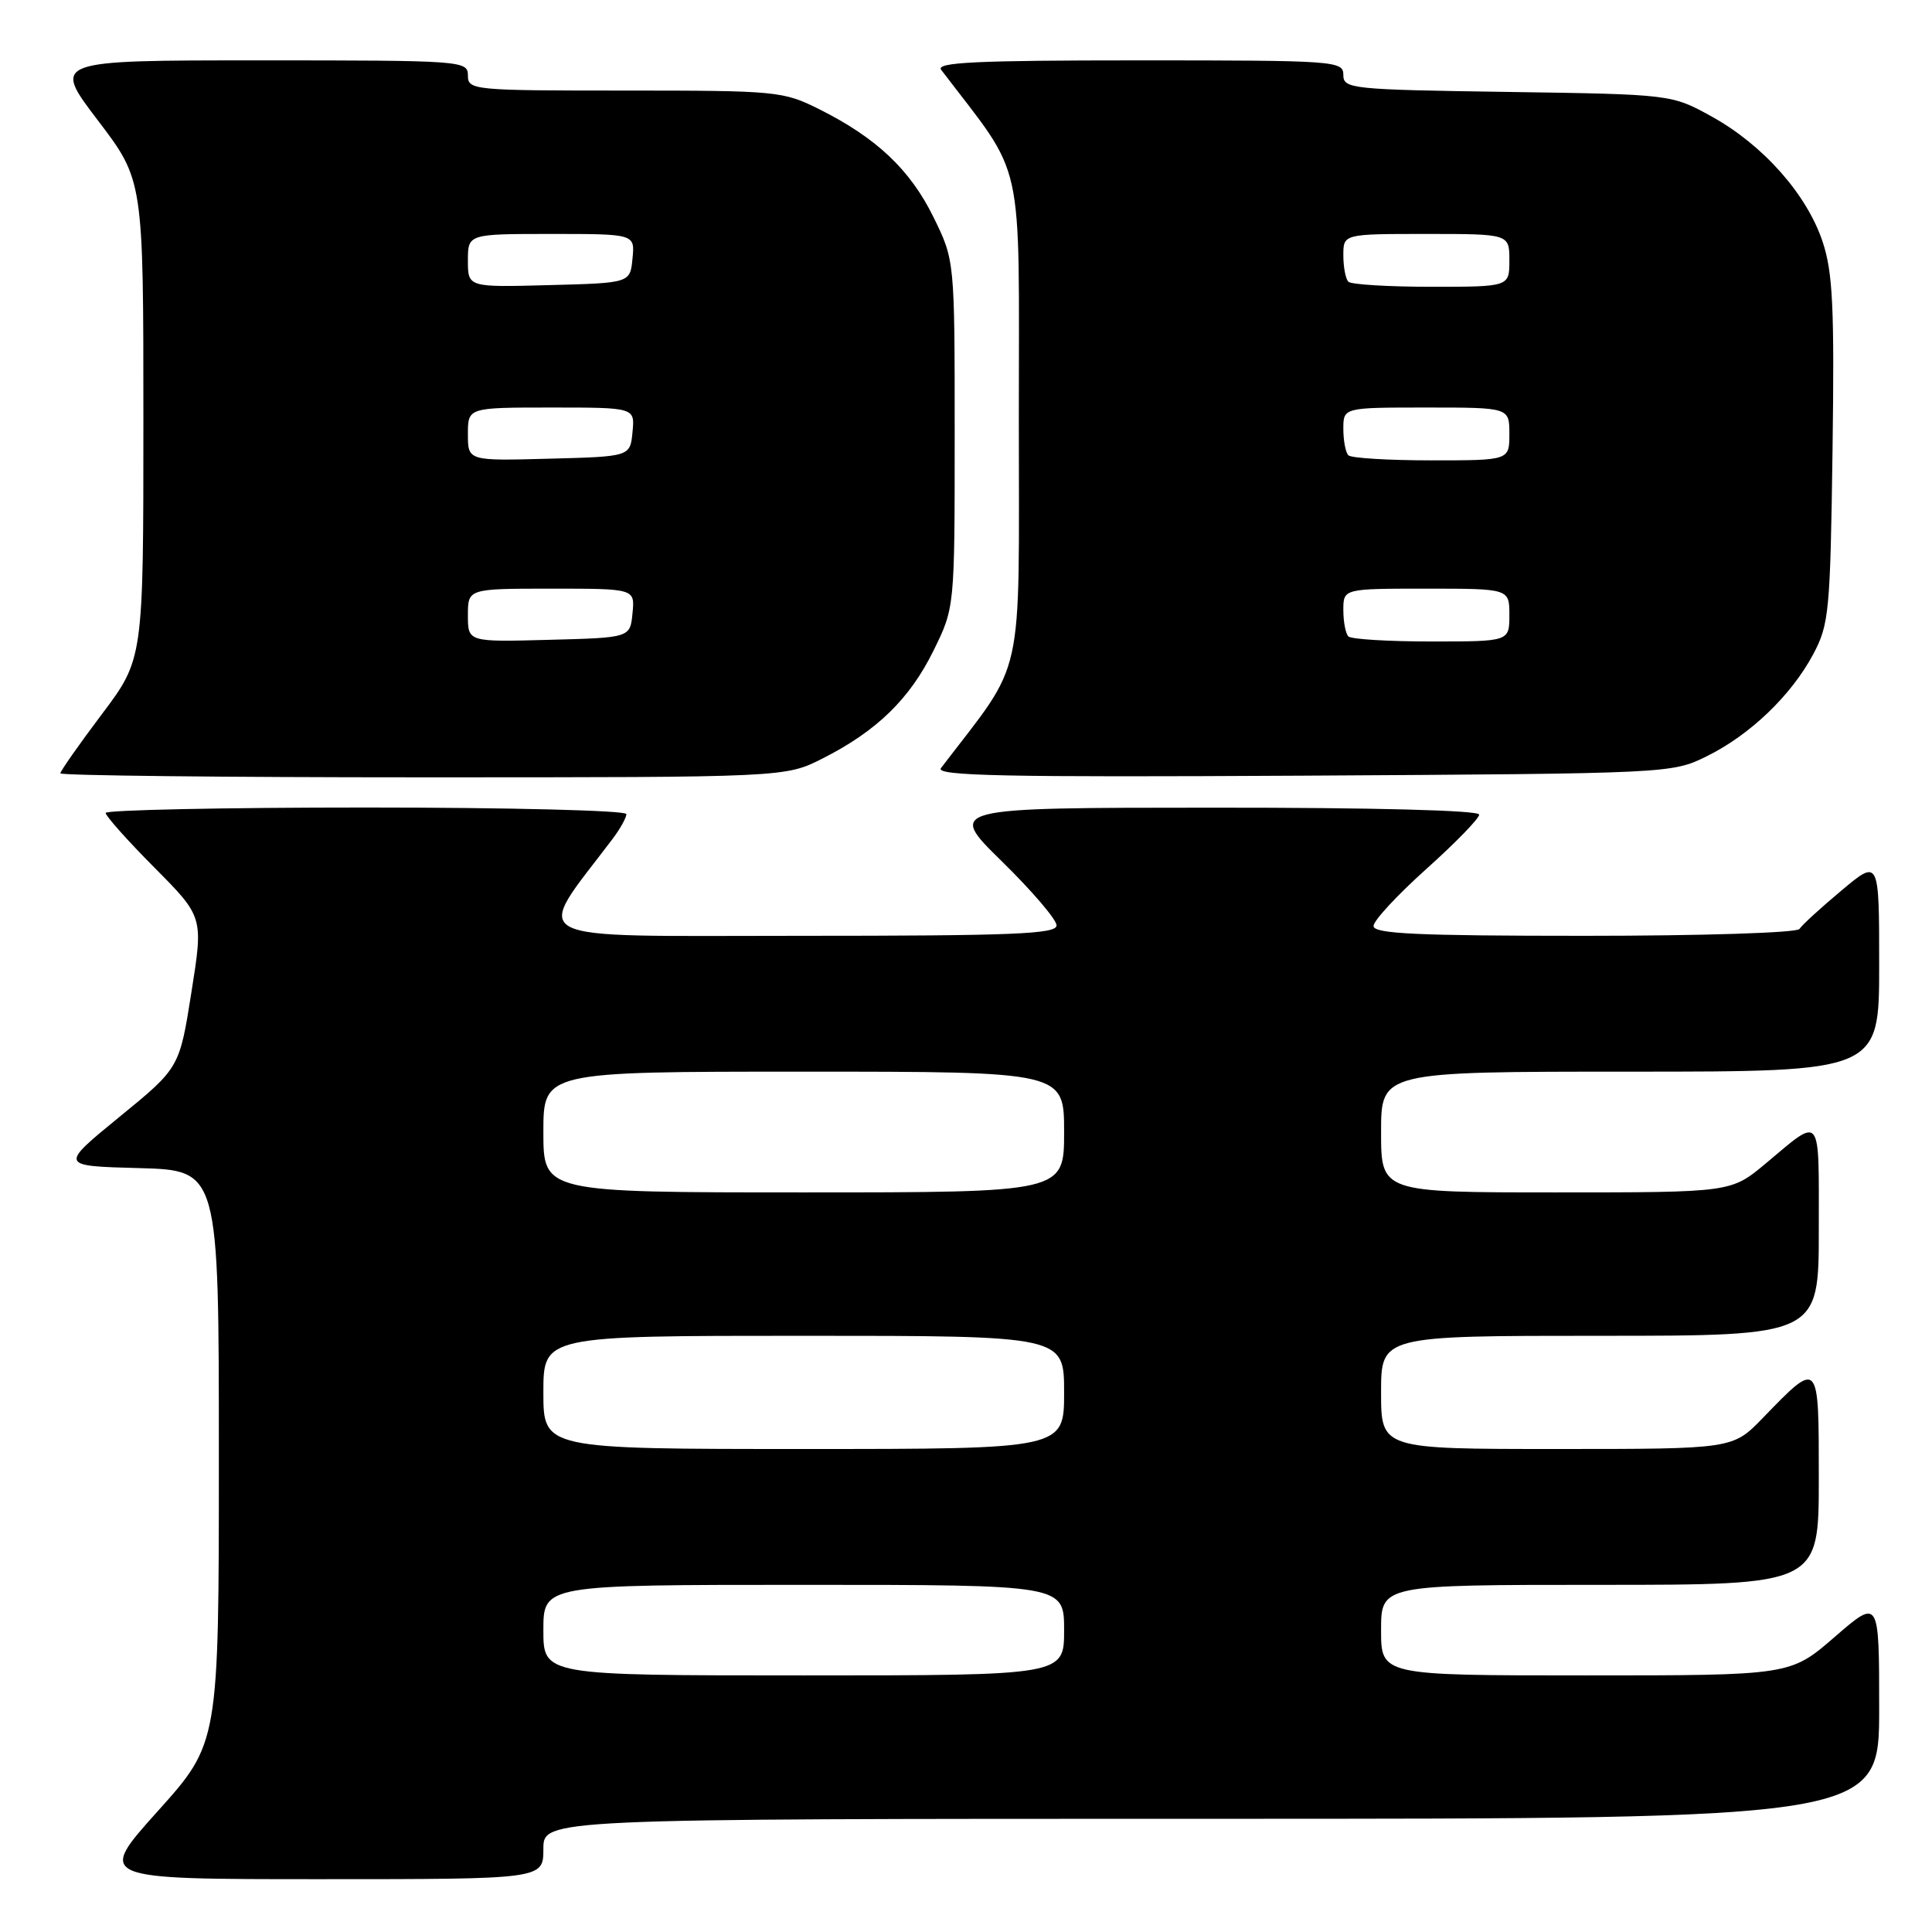 <?xml version="1.0" encoding="UTF-8" standalone="no"?>
<!DOCTYPE svg PUBLIC "-//W3C//DTD SVG 1.1//EN" "http://www.w3.org/Graphics/SVG/1.1/DTD/svg11.dtd" >
<svg xmlns="http://www.w3.org/2000/svg" xmlns:xlink="http://www.w3.org/1999/xlink" version="1.1" viewBox="0 0 256 256">
 <g >
 <path fill="currentColor"
d=" M 72.00 245.00 C 72.00 241.00 72.00 241.00 160.50 241.00 C 249.00 241.00 249.00 241.00 249.00 226.40 C 249.00 211.80 249.00 211.80 243.11 216.90 C 237.23 222.00 237.23 222.00 210.11 222.00 C 183.00 222.00 183.00 222.00 183.00 216.00 C 183.00 210.00 183.00 210.00 212.00 210.00 C 241.00 210.00 241.00 210.00 241.00 195.96 C 241.00 180.05 241.09 180.14 233.55 187.92 C 229.59 192.00 229.59 192.00 206.30 192.00 C 183.00 192.00 183.00 192.00 183.00 184.50 C 183.00 177.00 183.00 177.00 212.00 177.00 C 241.00 177.00 241.00 177.00 241.00 162.94 C 241.00 147.32 241.46 147.89 233.94 154.19 C 229.37 158.00 229.37 158.00 206.19 158.00 C 183.00 158.00 183.00 158.00 183.00 150.00 C 183.00 142.00 183.00 142.00 216.00 142.00 C 249.00 142.00 249.00 142.00 249.00 127.91 C 249.00 113.81 249.00 113.81 244.00 118.00 C 241.25 120.30 238.75 122.59 238.44 123.09 C 238.13 123.60 225.63 124.00 209.94 124.00 C 187.72 124.00 182.00 123.73 182.00 122.70 C 182.00 121.99 185.15 118.59 189.00 115.14 C 192.85 111.69 196.00 108.45 196.00 107.94 C 196.00 107.37 182.00 107.01 160.75 107.02 C 125.50 107.03 125.50 107.03 132.75 114.13 C 136.74 118.04 140.00 121.85 140.00 122.62 C 140.00 123.77 134.28 124.00 105.91 124.00 C 68.42 124.00 70.60 125.14 81.20 111.12 C 82.19 109.80 83.00 108.34 83.00 107.87 C 83.00 107.39 67.47 107.00 48.50 107.00 C 29.52 107.00 14.00 107.33 14.00 107.72 C 14.00 108.12 16.91 111.39 20.47 114.97 C 26.95 121.50 26.95 121.50 25.36 131.50 C 23.78 141.50 23.78 141.50 15.82 148.00 C 7.87 154.50 7.87 154.50 18.43 154.78 C 29.00 155.07 29.00 155.07 29.00 193.02 C 29.00 230.97 29.00 230.97 20.91 239.98 C 12.81 249.00 12.81 249.00 42.41 249.00 C 72.00 249.00 72.00 249.00 72.00 245.00 Z  M 109.00 100.50 C 116.19 96.86 120.55 92.61 123.71 86.18 C 126.50 80.50 126.50 80.50 126.50 57.50 C 126.50 34.50 126.50 34.50 123.69 28.77 C 120.60 22.48 116.13 18.26 108.55 14.47 C 103.77 12.08 102.93 12.00 82.80 12.00 C 62.67 12.00 62.00 11.94 62.00 10.00 C 62.00 8.05 61.33 8.00 34.46 8.00 C 6.91 8.00 6.91 8.00 12.96 15.94 C 19.00 23.88 19.00 23.88 19.00 55.60 C 19.00 87.32 19.00 87.32 13.50 94.63 C 10.47 98.65 8.00 102.18 8.00 102.47 C 8.00 102.76 29.61 103.00 56.03 103.00 C 104.07 103.00 104.07 103.00 109.00 100.50 Z  M 226.13 100.22 C 231.89 97.38 237.33 92.17 240.26 86.69 C 242.36 82.76 242.52 81.07 242.82 59.71 C 243.08 40.76 242.86 36.10 241.51 32.04 C 239.43 25.77 233.64 19.23 226.86 15.47 C 221.50 12.50 221.50 12.50 199.75 12.18 C 179.04 11.88 178.00 11.77 178.00 9.93 C 178.00 8.07 177.01 8.00 150.88 8.00 C 129.34 8.00 123.95 8.26 124.71 9.25 C 135.94 24.00 135.00 19.77 135.00 55.50 C 135.00 91.22 135.93 87.04 124.68 101.78 C 123.90 102.81 133.05 103.00 172.60 102.78 C 221.21 102.50 221.53 102.49 226.13 100.22 Z  M 72.00 216.00 C 72.00 210.00 72.00 210.00 106.50 210.00 C 141.00 210.00 141.00 210.00 141.00 216.00 C 141.00 222.00 141.00 222.00 106.50 222.00 C 72.00 222.00 72.00 222.00 72.00 216.00 Z  M 72.00 184.50 C 72.00 177.00 72.00 177.00 106.50 177.00 C 141.00 177.00 141.00 177.00 141.00 184.50 C 141.00 192.00 141.00 192.00 106.50 192.00 C 72.00 192.00 72.00 192.00 72.00 184.50 Z  M 72.00 150.00 C 72.00 142.00 72.00 142.00 106.50 142.00 C 141.00 142.00 141.00 142.00 141.00 150.00 C 141.00 158.00 141.00 158.00 106.50 158.00 C 72.00 158.00 72.00 158.00 72.00 150.00 Z  M 62.00 81.53 C 62.00 78.00 62.00 78.00 73.06 78.00 C 84.13 78.00 84.13 78.00 83.81 81.25 C 83.50 84.50 83.50 84.50 72.75 84.78 C 62.00 85.07 62.00 85.07 62.00 81.53 Z  M 62.00 57.53 C 62.00 54.00 62.00 54.00 73.06 54.00 C 84.13 54.00 84.13 54.00 83.81 57.25 C 83.50 60.50 83.50 60.50 72.75 60.78 C 62.00 61.07 62.00 61.07 62.00 57.53 Z  M 62.00 34.53 C 62.00 31.00 62.00 31.00 73.06 31.00 C 84.13 31.00 84.13 31.00 83.81 34.25 C 83.50 37.50 83.50 37.50 72.75 37.78 C 62.00 38.07 62.00 38.07 62.00 34.53 Z  M 178.67 84.33 C 178.30 83.97 178.00 82.39 178.00 80.83 C 178.00 78.00 178.00 78.00 189.00 78.00 C 200.00 78.00 200.00 78.00 200.00 81.50 C 200.00 85.00 200.00 85.00 189.67 85.00 C 183.98 85.00 179.03 84.70 178.67 84.33 Z  M 178.67 60.33 C 178.30 59.97 178.00 58.39 178.00 56.83 C 178.00 54.00 178.00 54.00 189.00 54.00 C 200.00 54.00 200.00 54.00 200.00 57.50 C 200.00 61.00 200.00 61.00 189.67 61.00 C 183.98 61.00 179.03 60.70 178.67 60.33 Z  M 178.67 37.33 C 178.30 36.97 178.00 35.39 178.00 33.83 C 178.00 31.00 178.00 31.00 189.00 31.00 C 200.00 31.00 200.00 31.00 200.00 34.50 C 200.00 38.00 200.00 38.00 189.67 38.00 C 183.98 38.00 179.03 37.70 178.67 37.33 Z "/>
</g>
</svg>